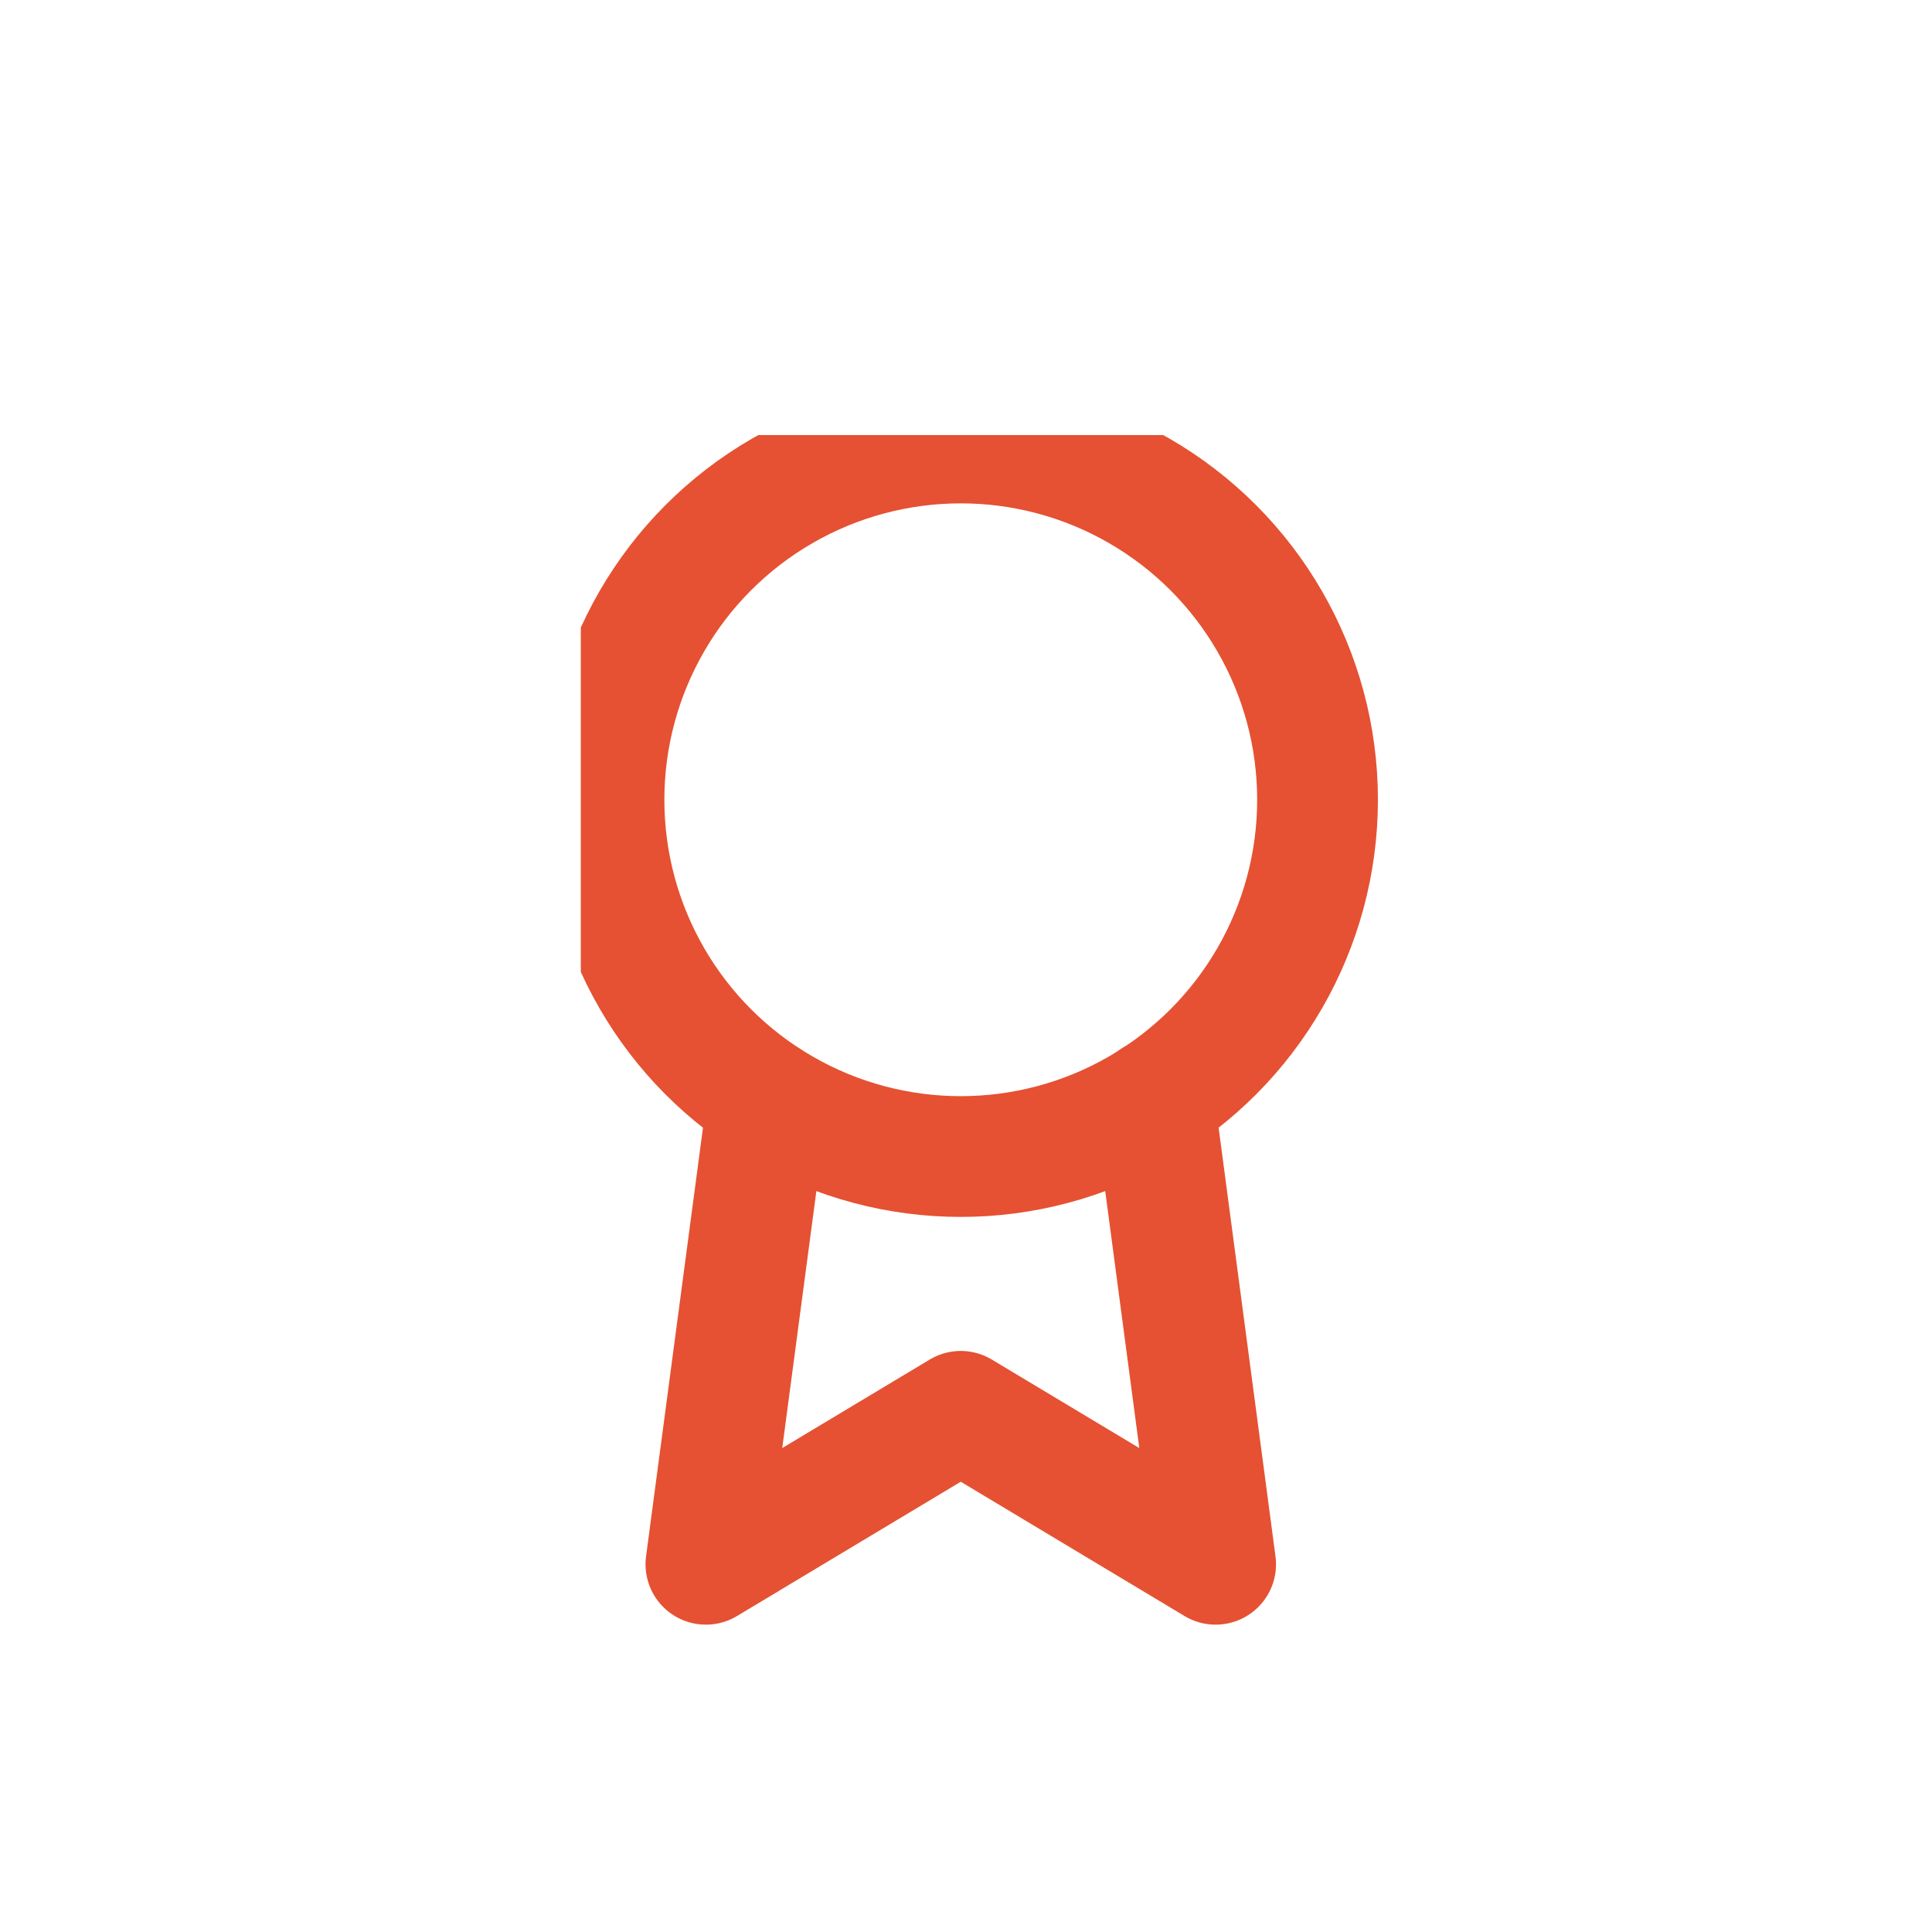 <svg xmlns="http://www.w3.org/2000/svg" width="24" height="24" viewBox="0 0 24 24">
    <defs>
        <clipPath id="dx454qvy3a">
            <path data-name="사각형 3504" transform="translate(168 176)" style="fill:#fff;stroke:#707070" d="M0 0h24v24H0z"/>
        </clipPath>
        <clipPath id="pzpjrtohwb">
            <path data-name="사각형 3402" transform="translate(-.288 -.098)" style="fill:#d1d1d1" d="M0 0h17v17H0z"/>
        </clipPath>
    </defs>
    <g data-name="마스크 그룹 4778" transform="translate(-168 -176)" style="clip-path:url(#dx454qvy3a)">
        <g transform="translate(175.503 181.503)" data-name="마스크 그룹 4693" style="clip-path:url(#pzpjrtohwb)">
            <circle data-name="타원 186" cx="4.432" cy="4.432" r="4.432" style="fill:none;stroke:#e55132;stroke-linecap:round;stroke-linejoin:round;stroke-width:1.5px"/>
            <path data-name="패스 38114" d="M7.766 13.886 7 19.654l3.166-1.9 3.166 1.9-.766-5.774" transform="translate(-5.734 -5.725)" style="fill:none;stroke:#e55132;stroke-linecap:round;stroke-linejoin:round;stroke-width:1.5px"/>
        </g>
    </g>
</svg>
